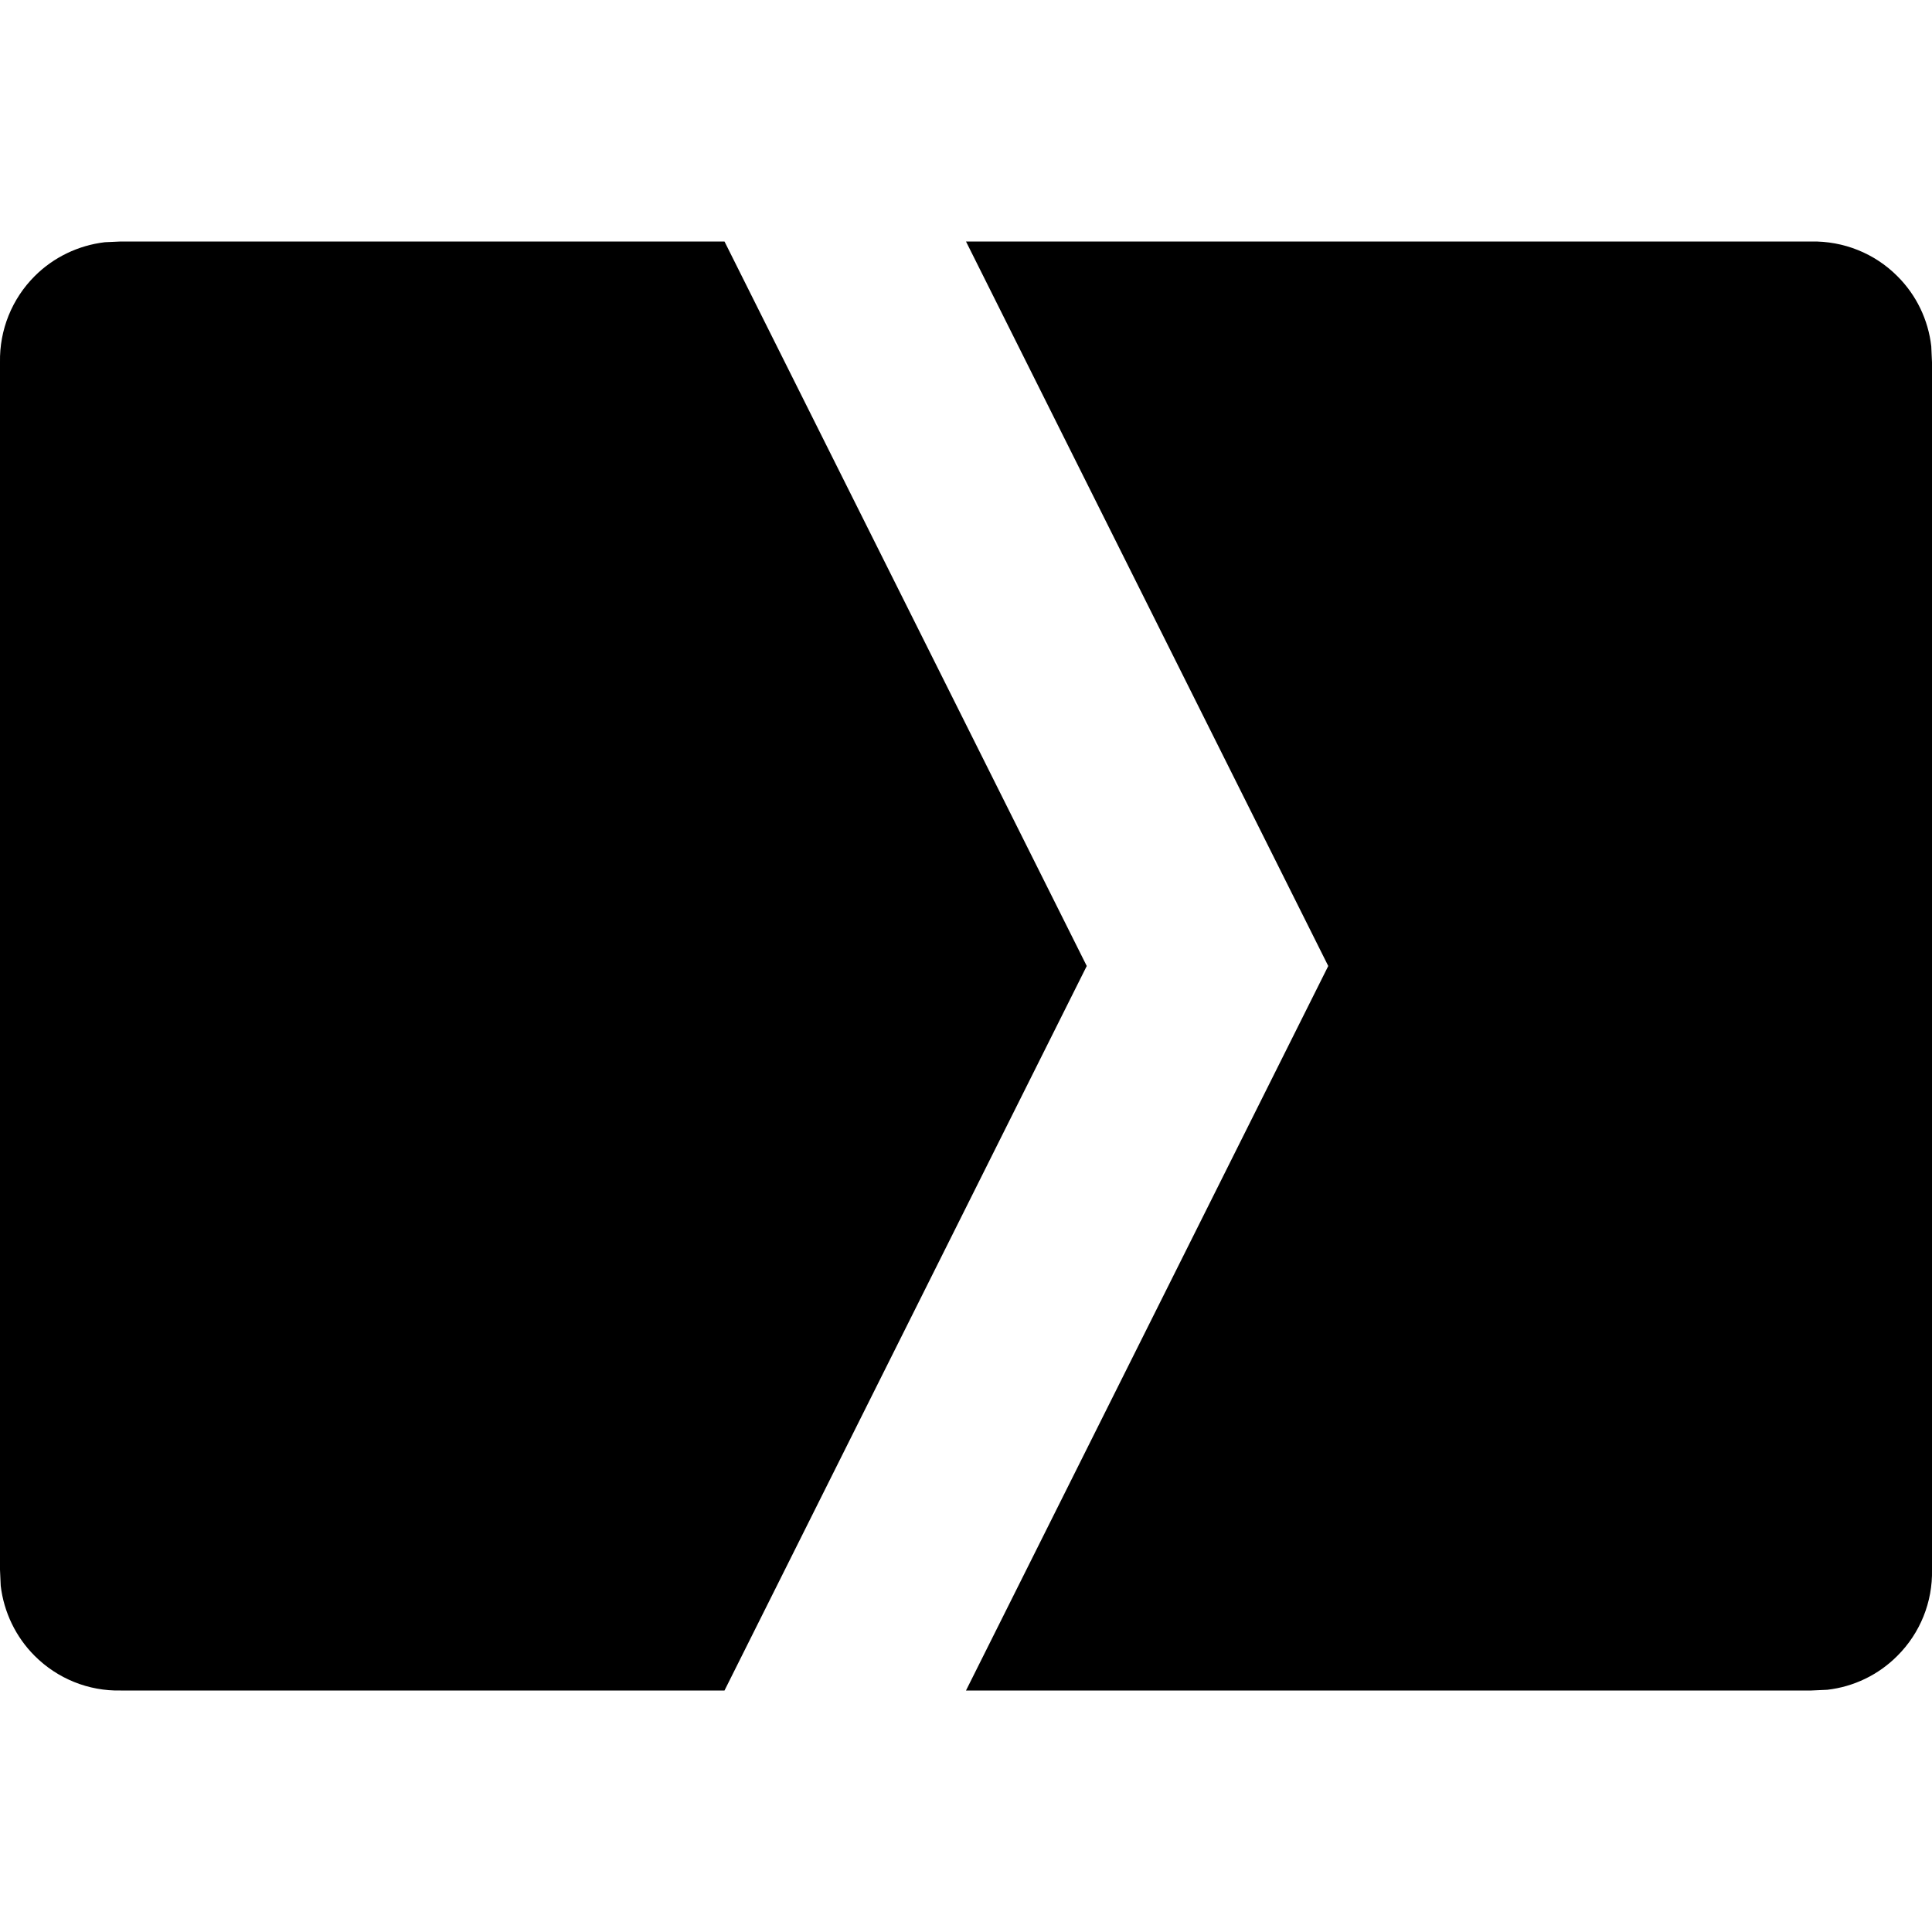 <svg xmlns="http://www.w3.org/2000/svg" viewBox="0 0 16 16">
  <g>
    <path d="M6,2 L9,8 L6,14 L1,14 C0.733,14.006 0.476,13.902 0.287,13.713 C0.13,13.556 0.032,13.351 0.006,13.133 L0,13 L0,3 C-0.005,2.733 0.098,2.476 0.287,2.287 C0.444,2.13 0.649,2.032 0.868,2.006 L1,2 L6,2 Z M8,2 L15,2 C15.267,1.995 15.525,2.098 15.713,2.287 C15.871,2.444 15.969,2.649 15.994,2.868 L16,3 L16,13 C16.006,13.267 15.902,13.525 15.713,13.713 C15.556,13.871 15.351,13.969 15.133,13.994 L15,14 L8,14 L11,8 L8,2 Z"/>
  </g>
</svg>
